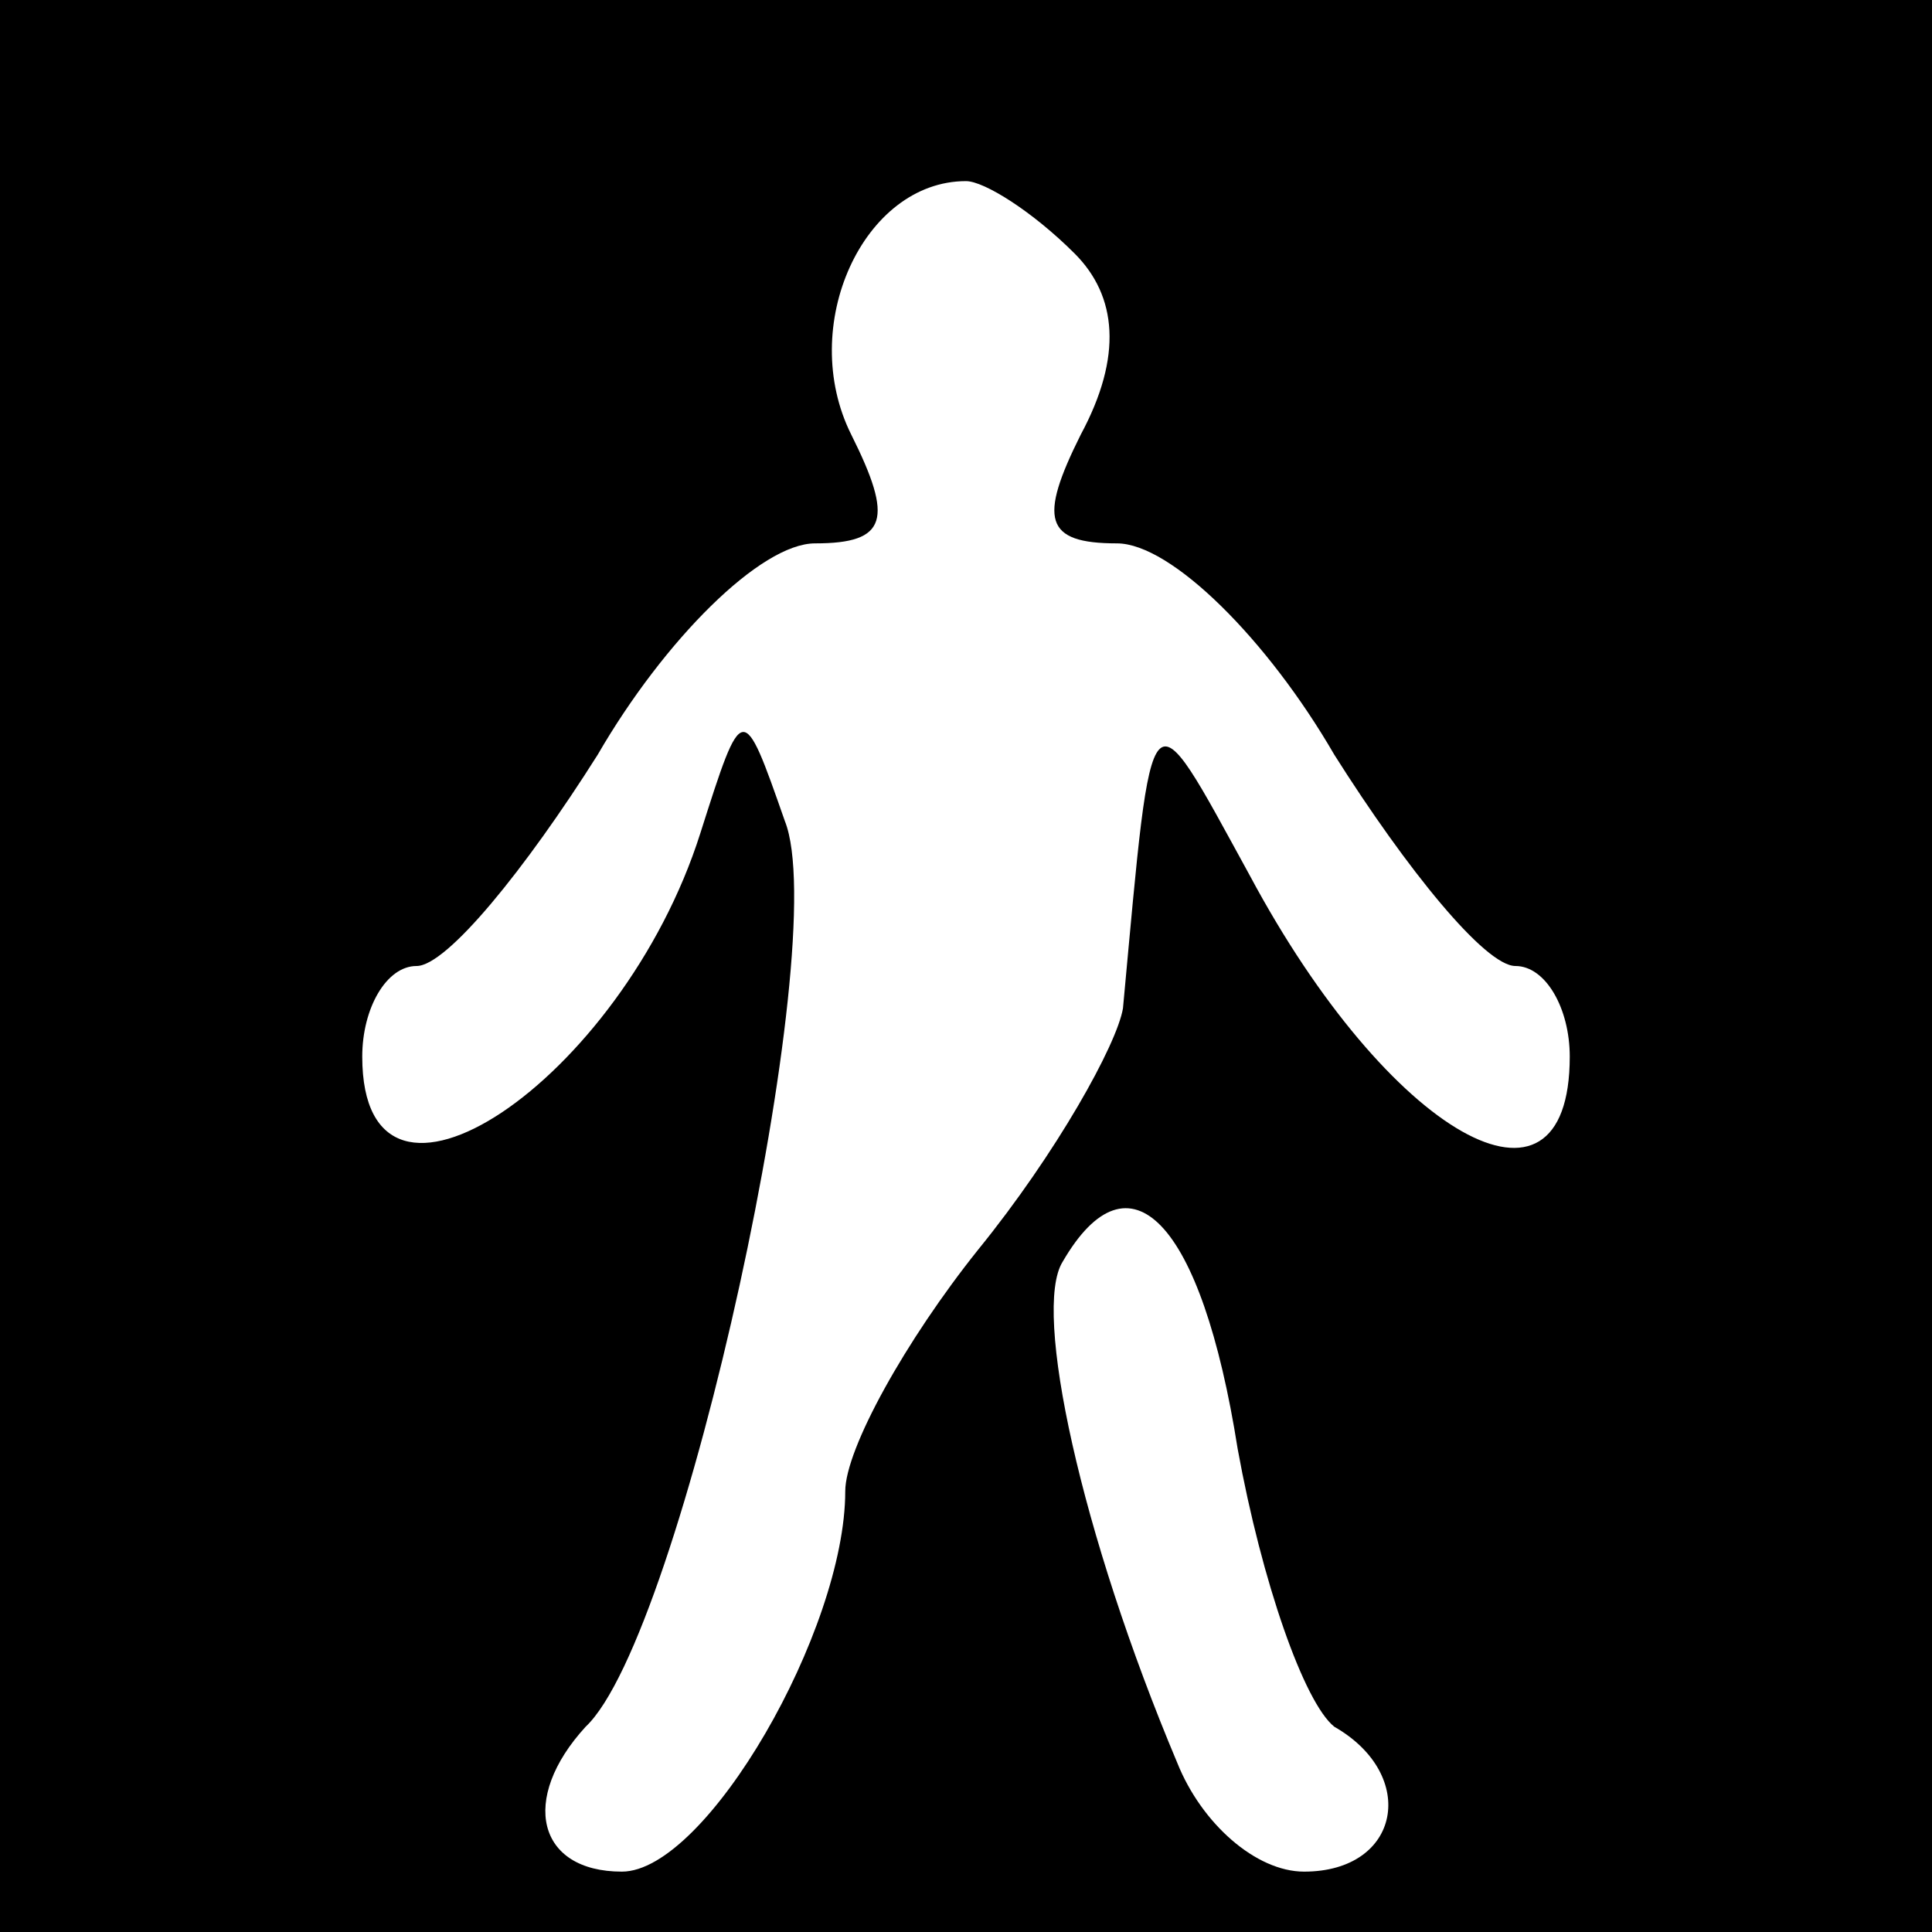 <?xml version="1.0" standalone="no"?>
<!DOCTYPE svg PUBLIC "-//W3C//DTD SVG 20010904//EN"
 "http://www.w3.org/TR/2001/REC-SVG-20010904/DTD/svg10.dtd">
<svg version="1.0" xmlns="http://www.w3.org/2000/svg"
 width="32pt" height="32pt" viewBox="0 0 32 32"
 preserveAspectRatio="xMidYMid meet">
<rect x="0" y="0" width="32" height="32" fill="#808080" stroke="none"/>
<g transform="translate(0,32) scale(0.1,-0.1)"
fill="#000000" stroke="none">
<path fill="#000000" stroke="none" d="M0 160 l0 -160 160 0 160 0 0 160 0
160 -160 0 -160 0 0 -160z"/>
<path fill="#ffffff" stroke="none" d="M178 278 c7 -7 8 -17 1 -30 -7 -14 -6
-18 6 -18 9 0 25 -16 36 -35 12 -19 25 -35 30 -35 5 0 9 -7 9 -15 0 -30 -30
-13 -53 30 -17 31 -16 32 -21 -22 -1 -6 -11 -24 -24 -40 -12 -15 -22 -33 -22
-40 0 -23 -23 -63 -37 -63 -14 0 -17 12 -6 24 16 15 41 130 33 150 -7 20 -7
20 -14 -2 -13 -41 -56 -70 -56 -37 0 8 4 15 9 15 5 0 18 16 30 35 11 19 27 35
36 35 12 0 13 4 6 18 -9 18 2 42 19 42 3 0 11 -5 18 -12z"/>
<path fill="#ffffff" stroke="none" d="M205 80 c4 -22 11 -42 16 -46 14 -8 11
-24 -5 -24 -8 0 -17 8 -21 18 -16 38 -24 75 -19 83 11 19 23 7 29 -31z"/>
</g>
</svg>
